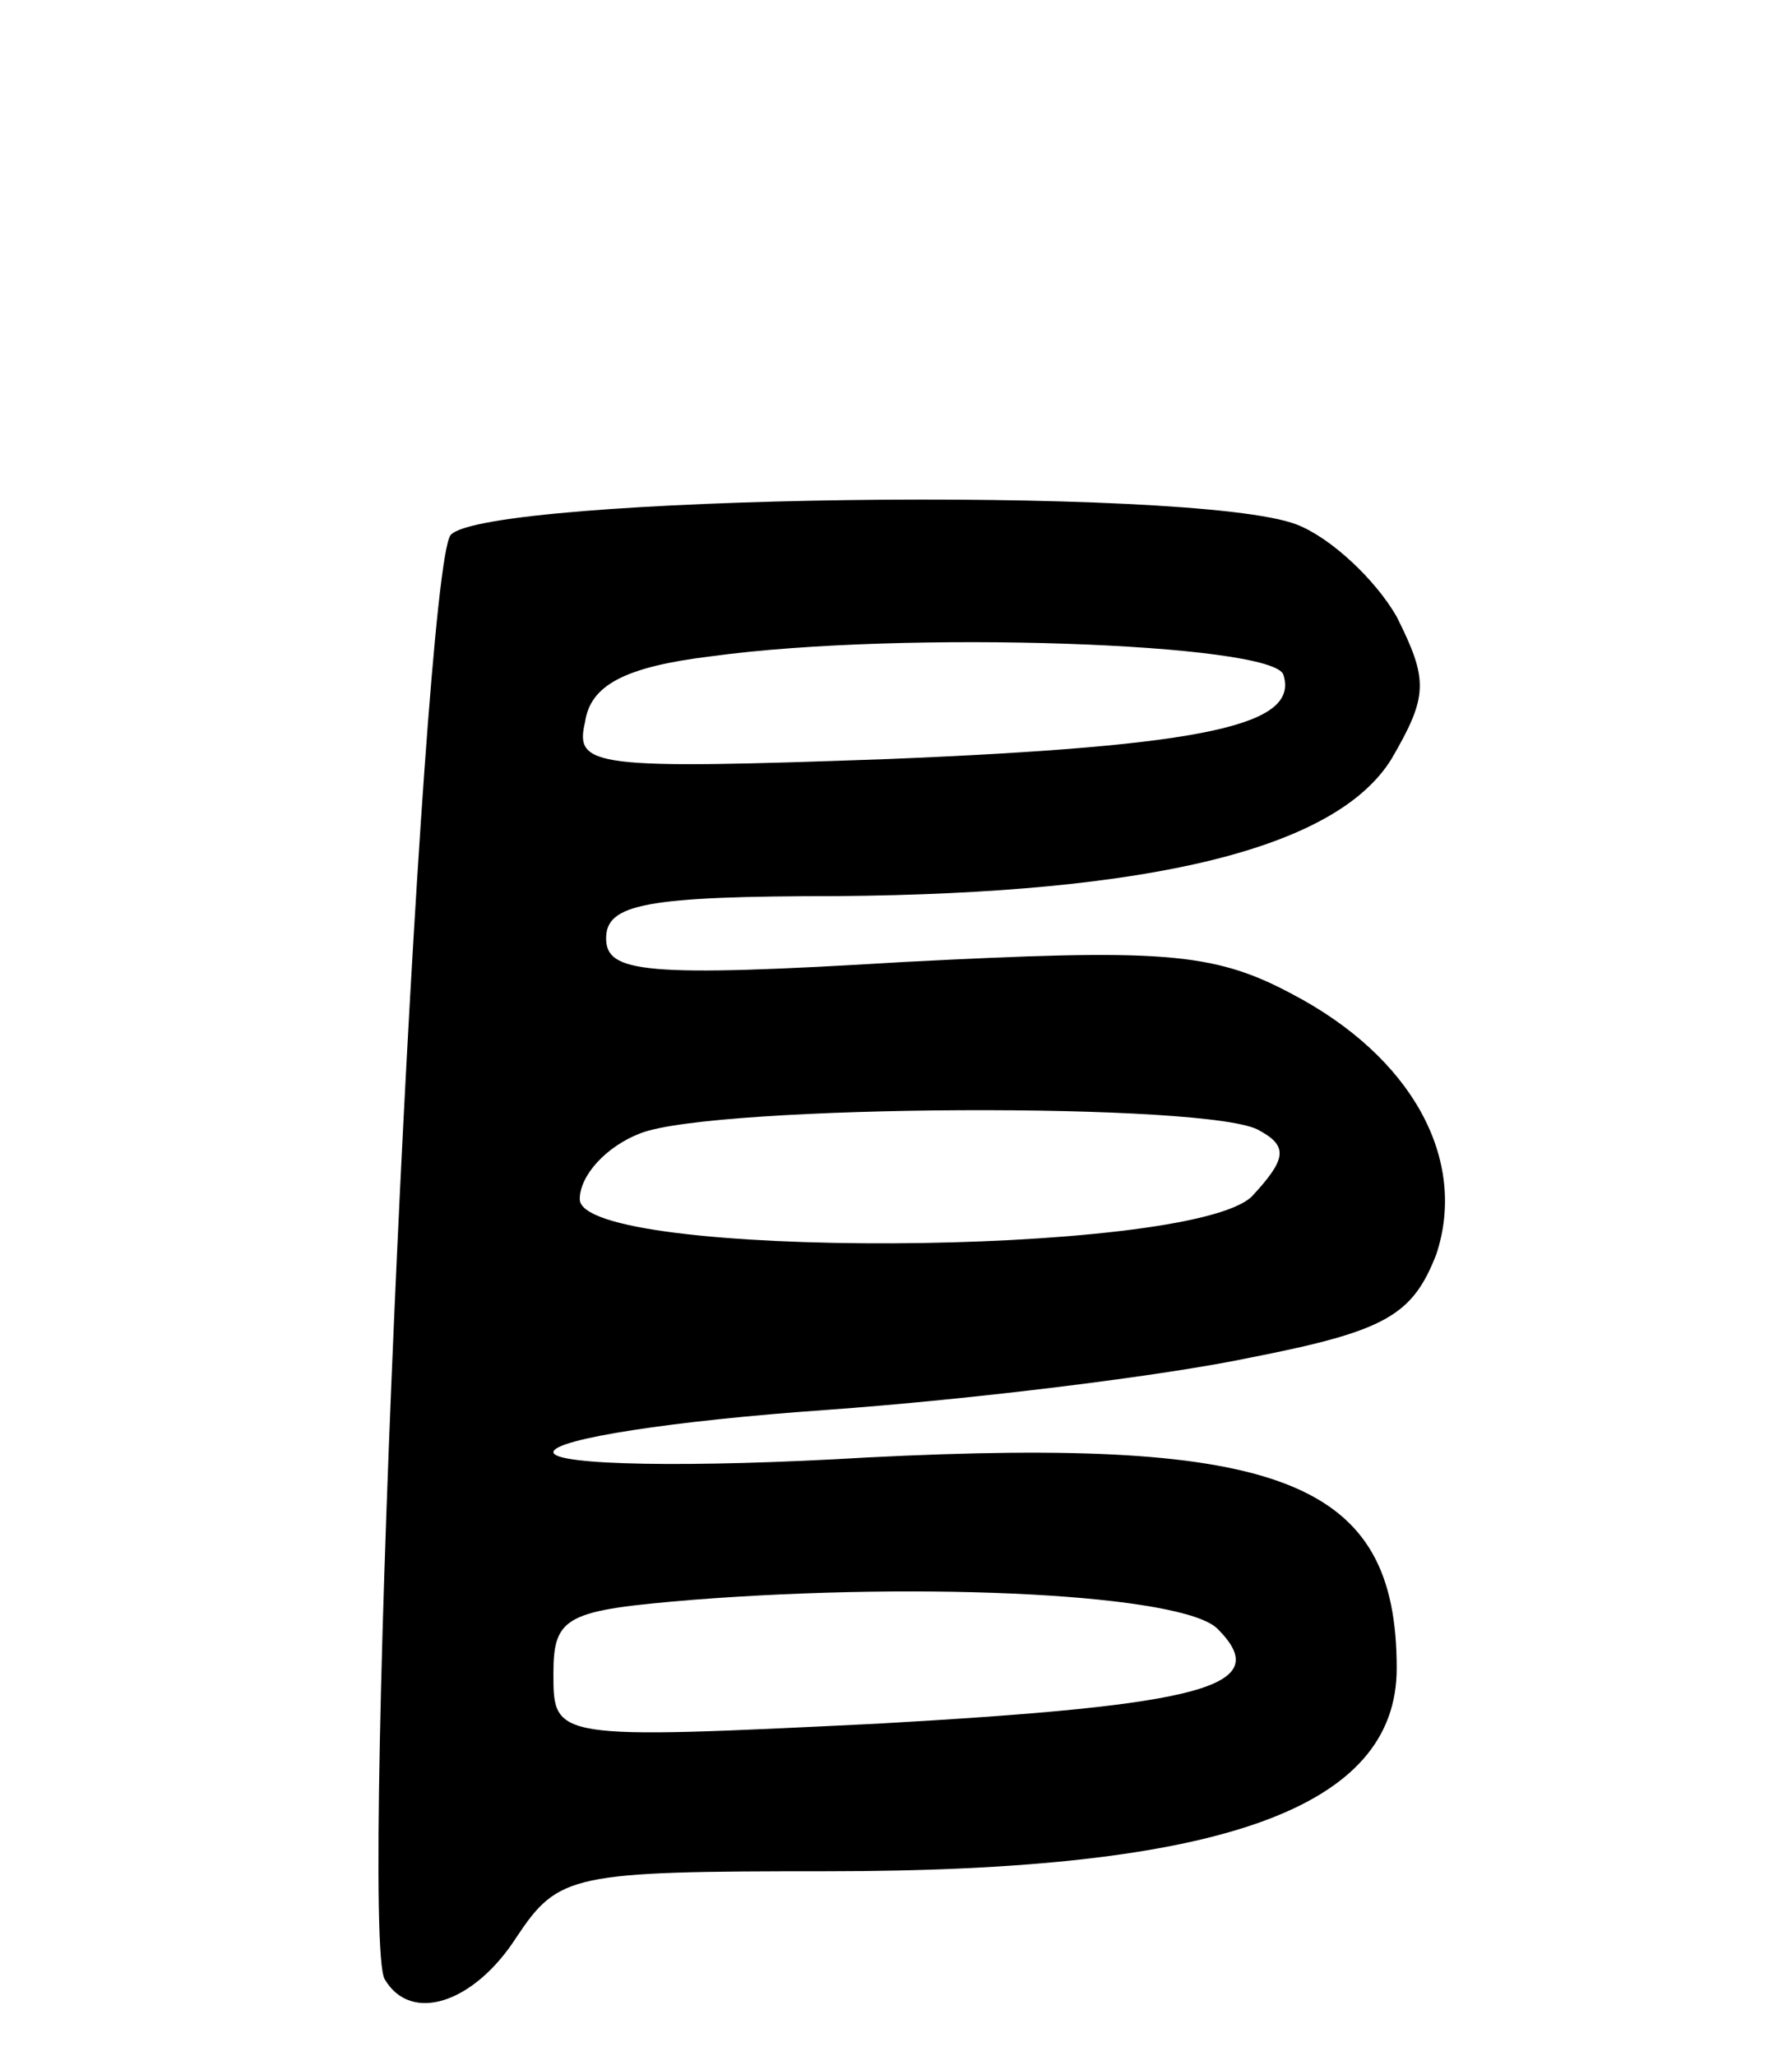 <svg version="1.0" xmlns="http://www.w3.org/2000/svg"
 width="68pt" height="78pt" viewBox="0 0 68 78"
 preserveAspectRatio="xMidYMid meet">
<g transform="translate(0,78) scale(0.1,-0.1)"
fill="#000000" stroke="none">
<path d="M171 577 c-11 -14 -35 -532 -25 -548 10 -17 34 -9 50 16 16 24 21 25
118 25 150 0 216 24 216 77 0 71 -43 88 -201 80 -67 -4 -119 -3 -119 2 0 5 46
12 103 16 56 4 129 13 162 20 51 10 61 16 70 39 12 36 -9 75 -55 99 -30 16
-50 17 -147 12 -99 -6 -113 -4 -113 9 0 13 15 16 88 16 119 1 189 18 210 52
14 24 14 30 2 54 -8 14 -25 30 -38 35 -39 15 -308 11 -321 -4z m316 -53 c6
-19 -28 -27 -150 -32 -112 -4 -119 -3 -115 14 2 14 15 21 48 25 73 10 213 5
217 -7z m-9 -173 c11 -6 10 -11 -3 -25 -24 -23 -255 -24 -255 -1 0 9 10 20 23
25 28 11 218 12 235 1z m-16 -189 c22 -22 -5 -29 -129 -36 -123 -6 -123 -6
-123 19 0 22 5 24 53 28 90 7 186 2 199 -11z"/>
</g>
</svg>

